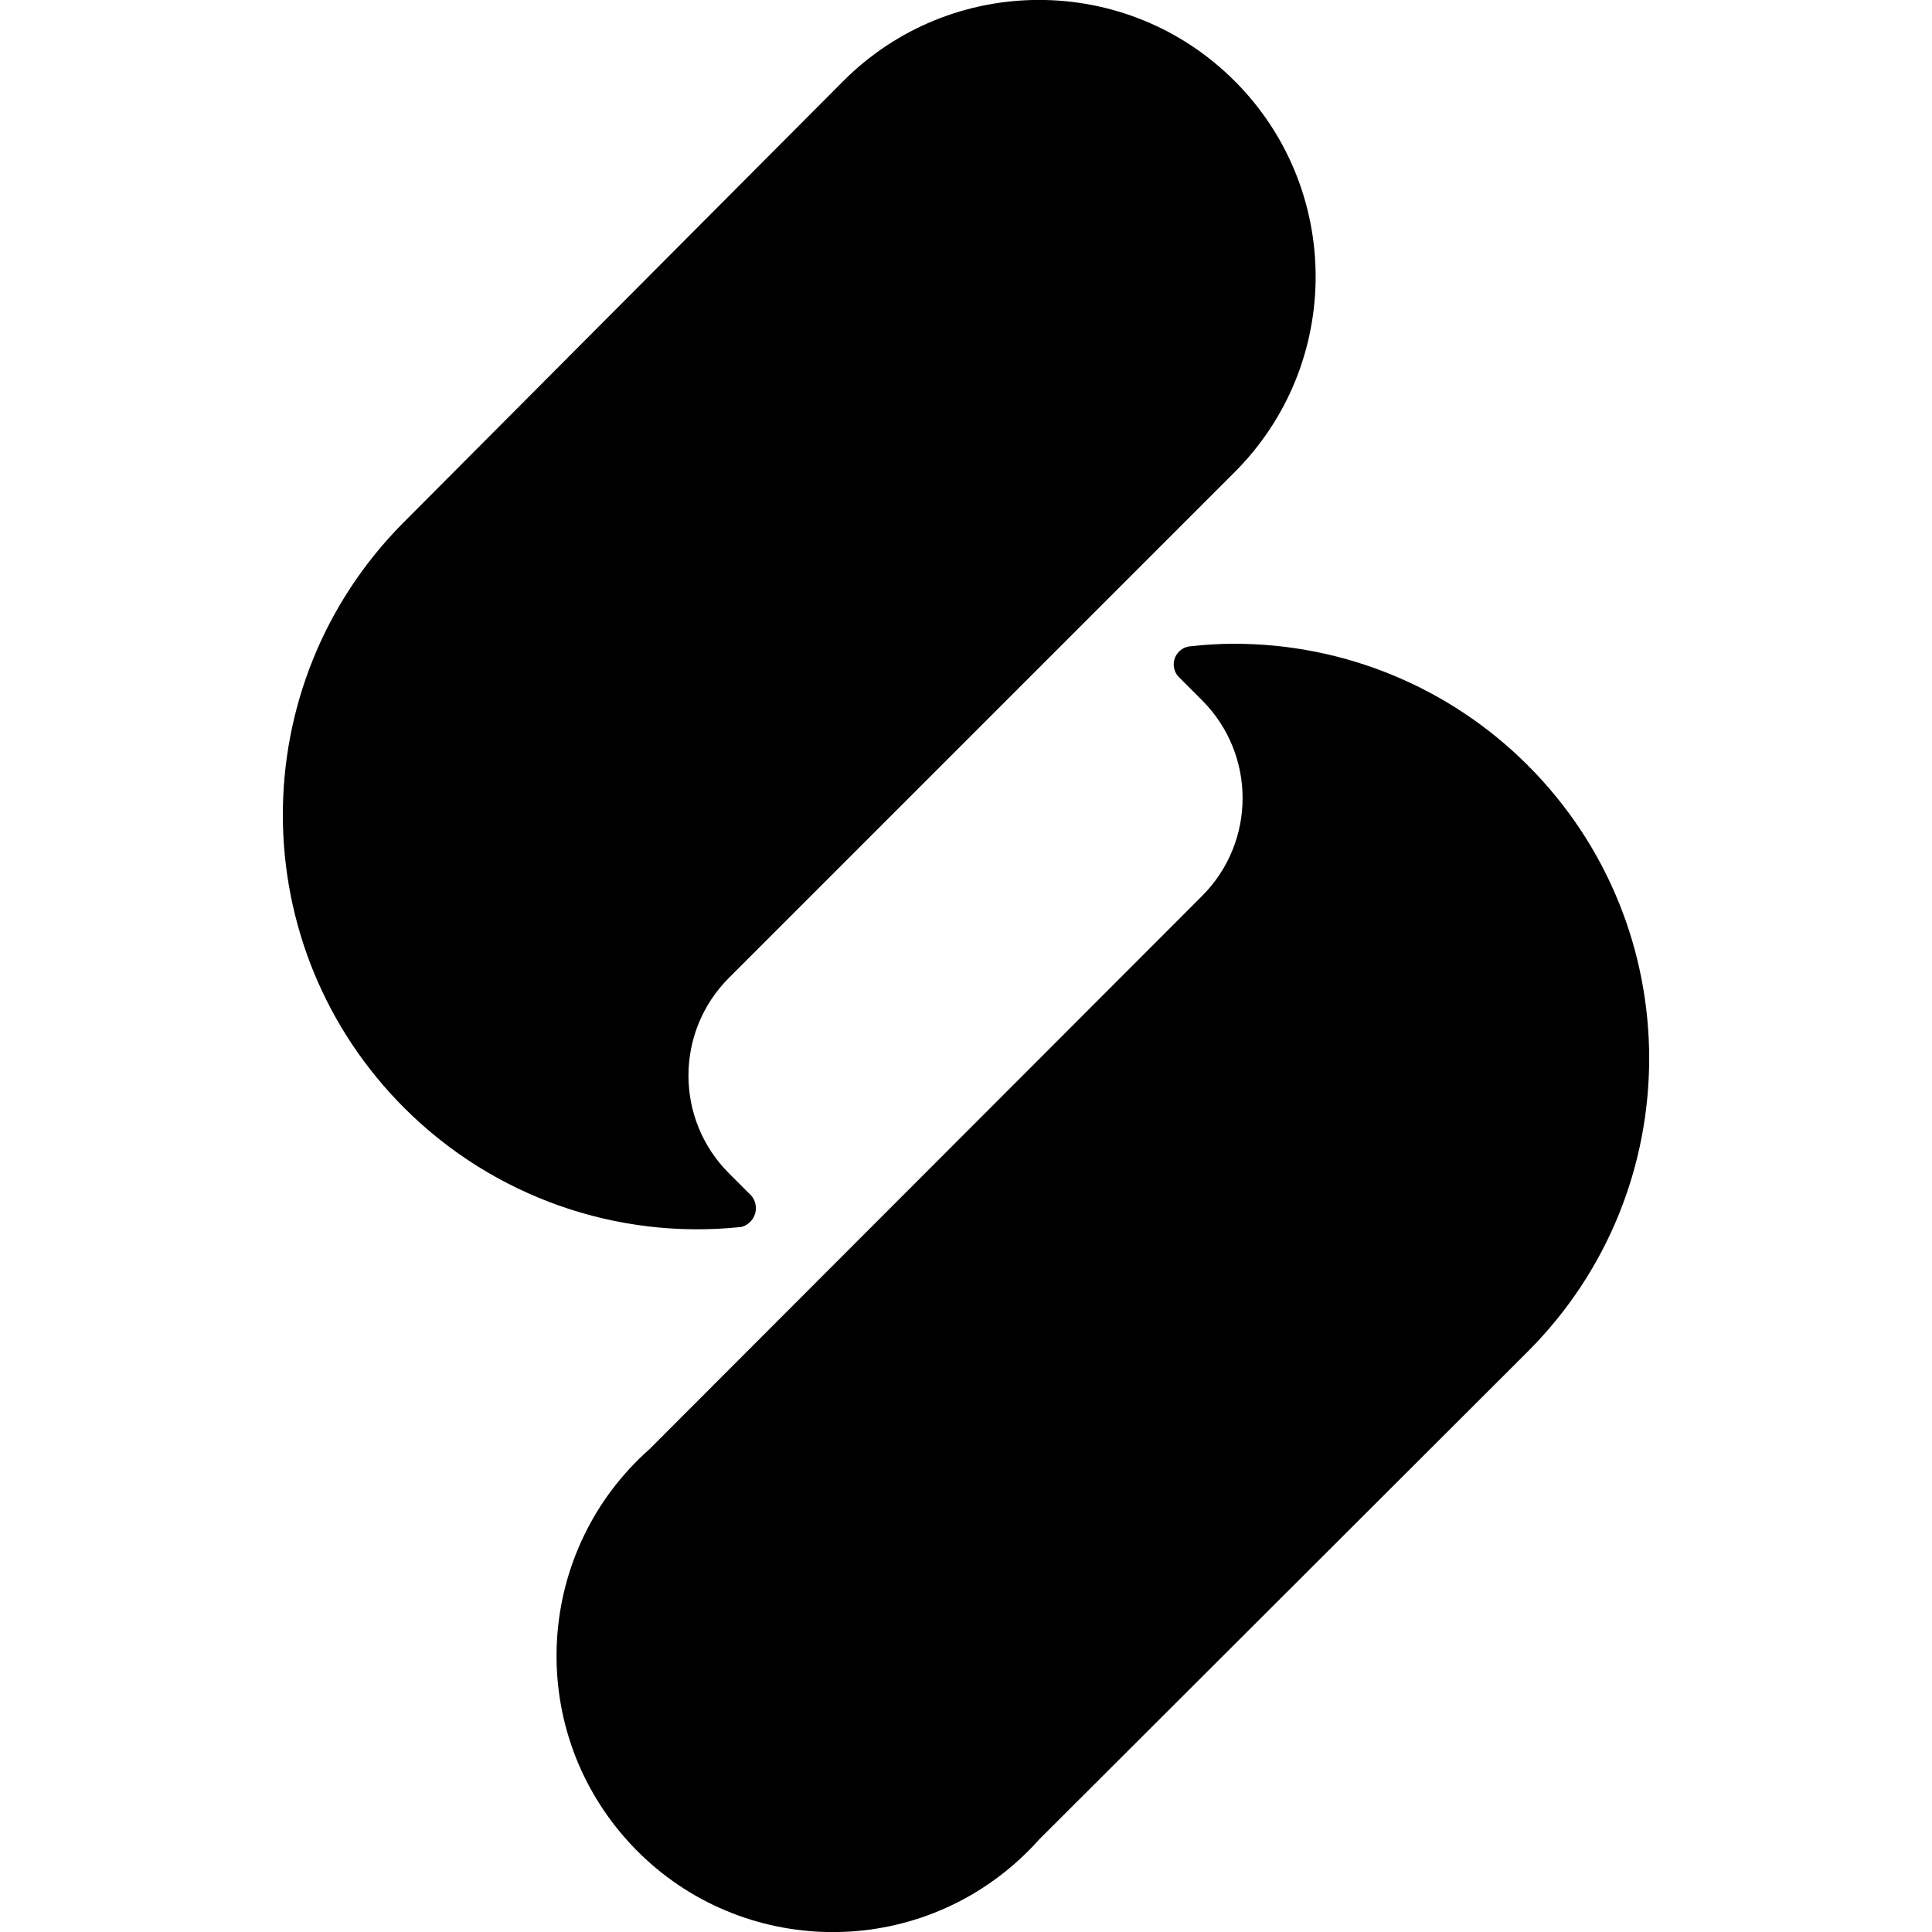 <!-- Generated by IcoMoon.io -->
<svg version="1.1" xmlns="http://www.w3.org/2000/svg" width="32" height="32" viewBox="0 0 32 32">
<title>splice</title>
<path d="M12.26 20.326c0.174-0.034 0.288-0.202 0.254-0.376-0.010-0.053-0.034-0.102-0.068-0.144l-0.372-0.372c-0.894-0.894-0.895-2.343-0.001-3.237 0-0 0.001-0.001 0.001-0.001l8.378-8.378c1.788-1.791 1.785-4.692-0.006-6.48s-4.692-1.785-6.48 0.006l-7.288 7.316c-2.671 2.69-2.656 7.036 0.035 9.708 1.462 1.452 3.499 2.17 5.548 1.956zM20.452 10.662c-0.243 0.001-0.486 0.015-0.728 0.042-0.166 0.010-0.293 0.153-0.283 0.319 0.005 0.078 0.039 0.151 0.097 0.204l0.375 0.375c0.891 0.894 0.891 2.34 0 3.235l-9.154 9.164c-1.891 1.676-2.066 4.567-0.39 6.459s4.567 2.066 6.459 0.39c0.136-0.121 0.265-0.249 0.386-0.385l8.092-8.080c2.681-2.683 2.679-7.031-0.004-9.712-1.287-1.286-3.031-2.009-4.85-2.010z"></path>
</svg>

